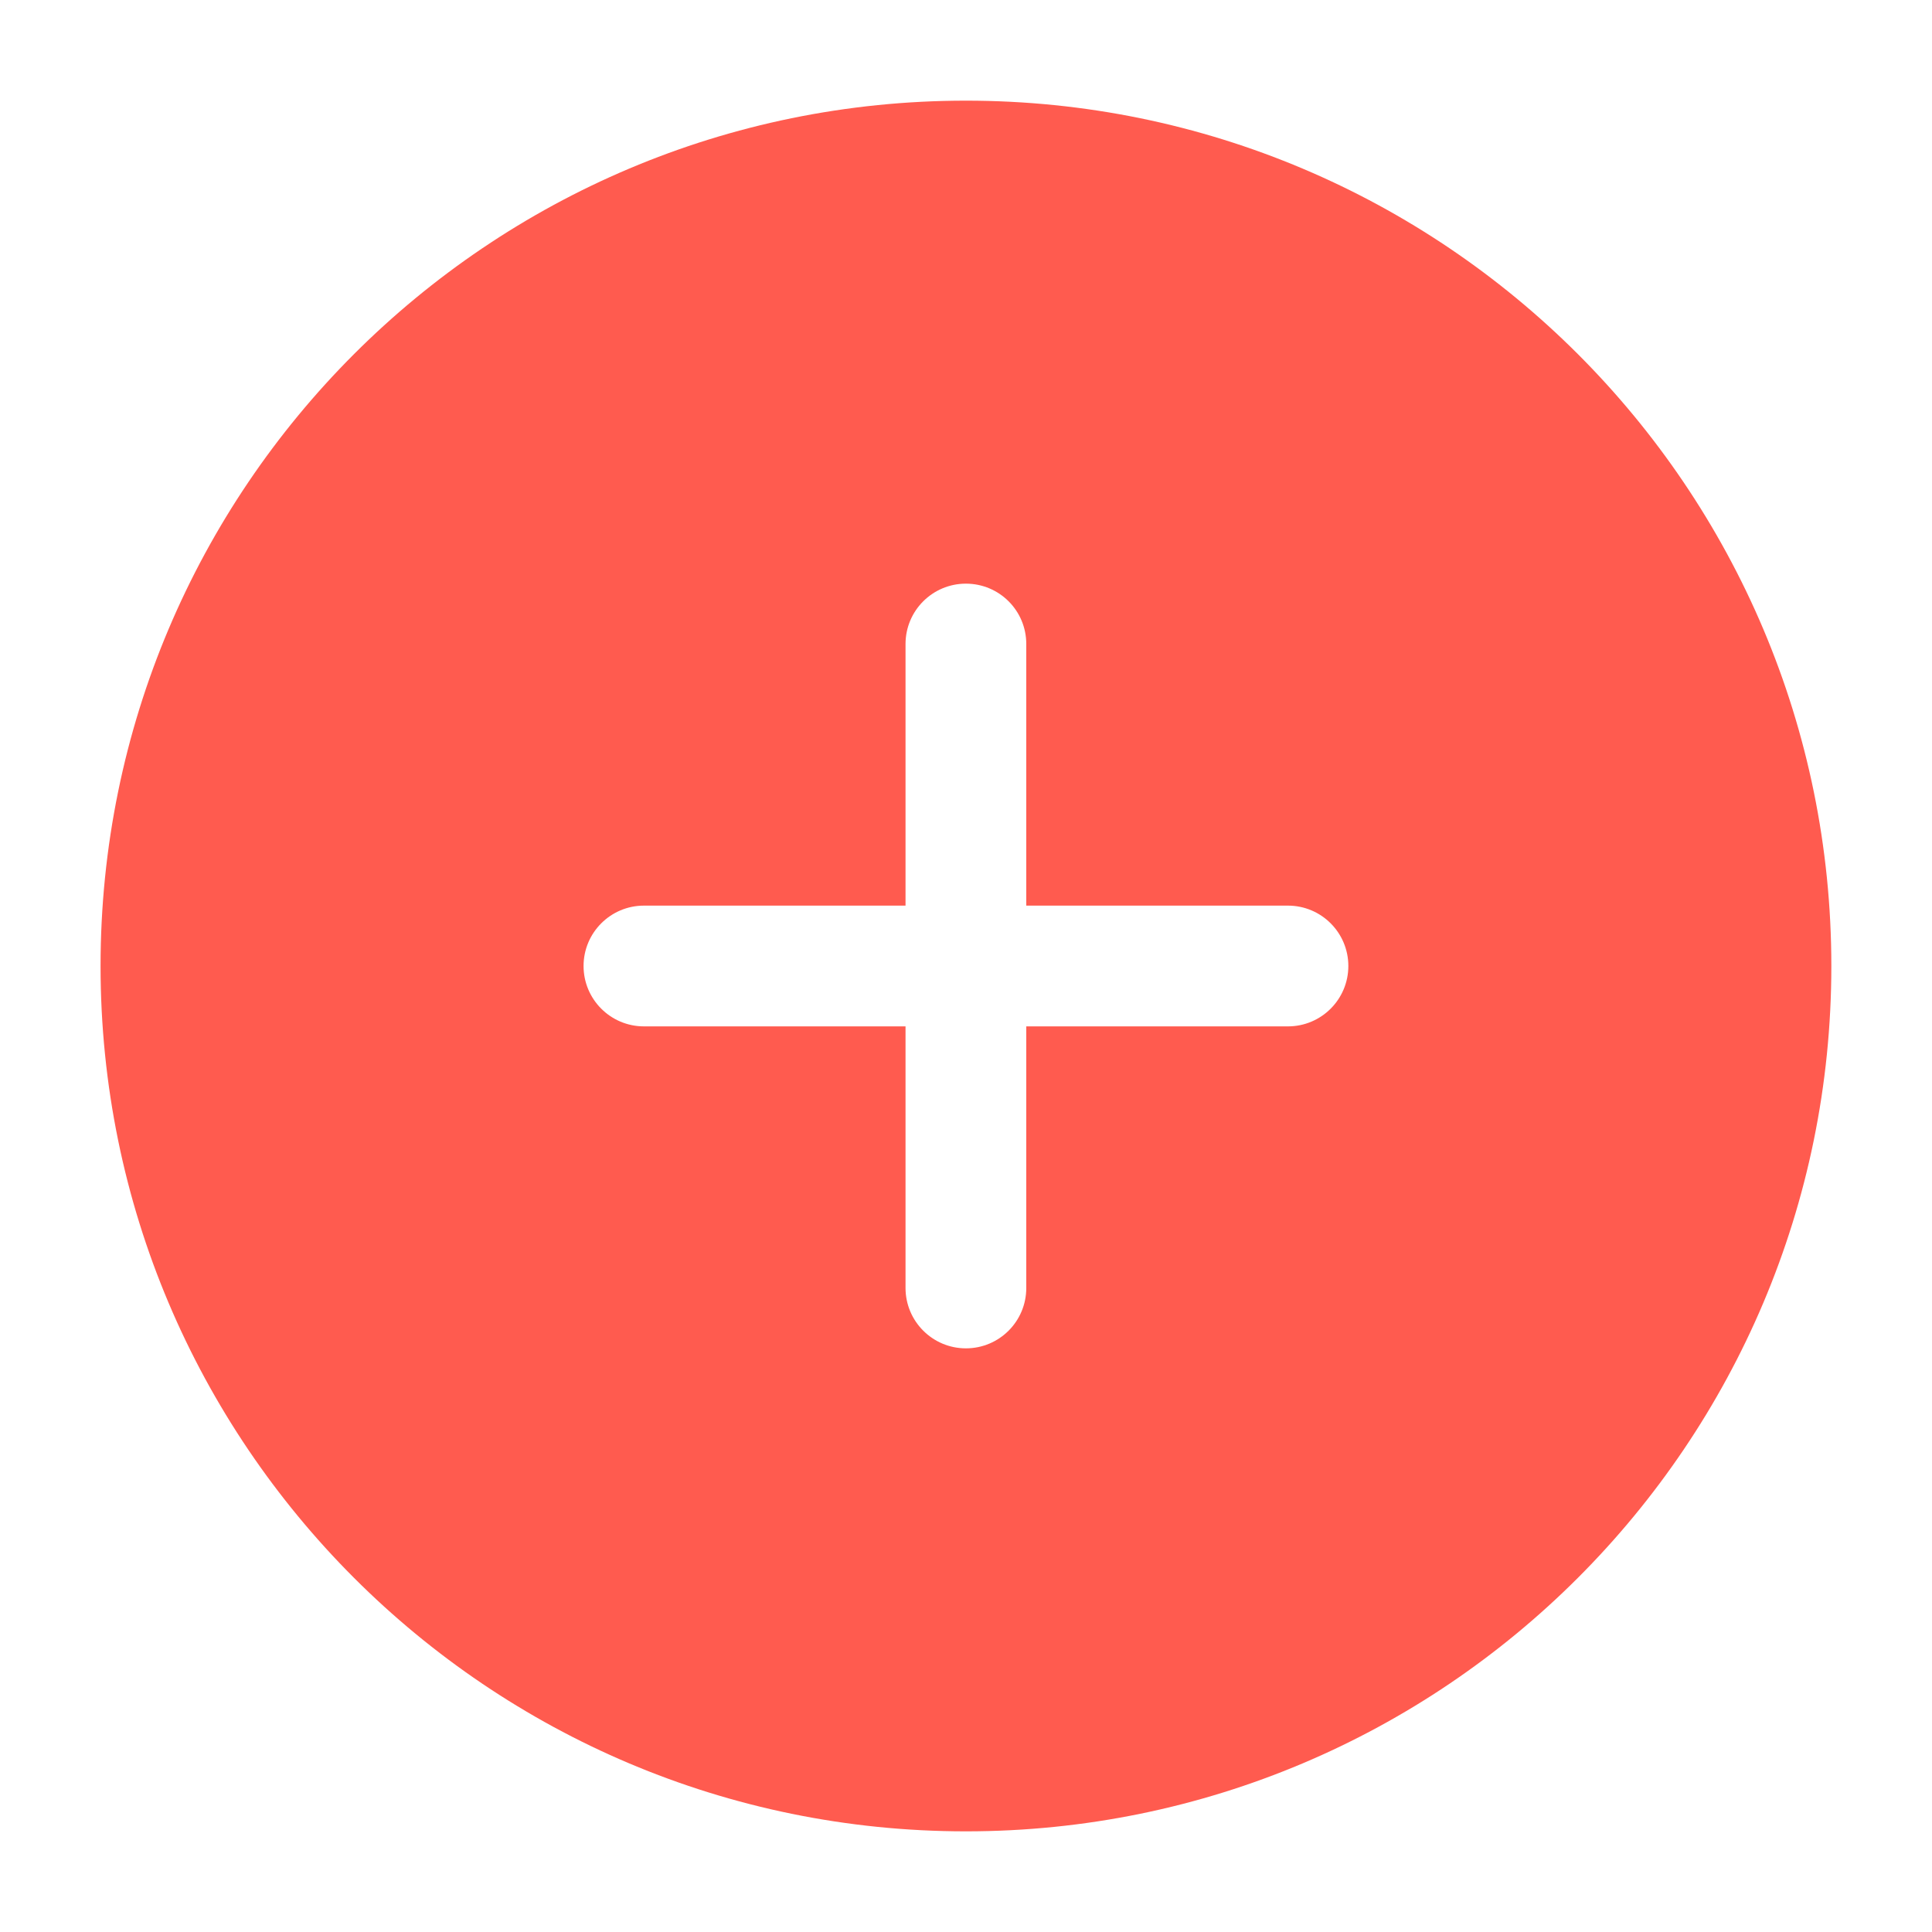<svg width="20" height="20" viewBox="0 0 20 20" fill="none" xmlns="http://www.w3.org/2000/svg">
<path fill-rule="evenodd" clip-rule="evenodd" d="M1.041 10C1.041 5.052 5.052 1.042 9.999 1.042C14.947 1.042 18.958 5.052 18.958 10C18.958 14.947 14.947 18.958 9.999 18.958C5.052 18.958 1.041 14.947 1.041 10ZM10.624 6.667C10.624 6.321 10.345 6.042 9.999 6.042C9.654 6.042 9.374 6.321 9.374 6.667V9.375H6.666C6.321 9.375 6.041 9.655 6.041 10C6.041 10.345 6.321 10.625 6.666 10.625H9.374V13.333C9.374 13.678 9.654 13.958 9.999 13.958C10.345 13.958 10.624 13.678 10.624 13.333V10.625H13.333C13.678 10.625 13.958 10.345 13.958 10C13.958 9.655 13.678 9.375 13.333 9.375H10.624V6.667Z" fill="#FF5B4F"/>
</svg>
